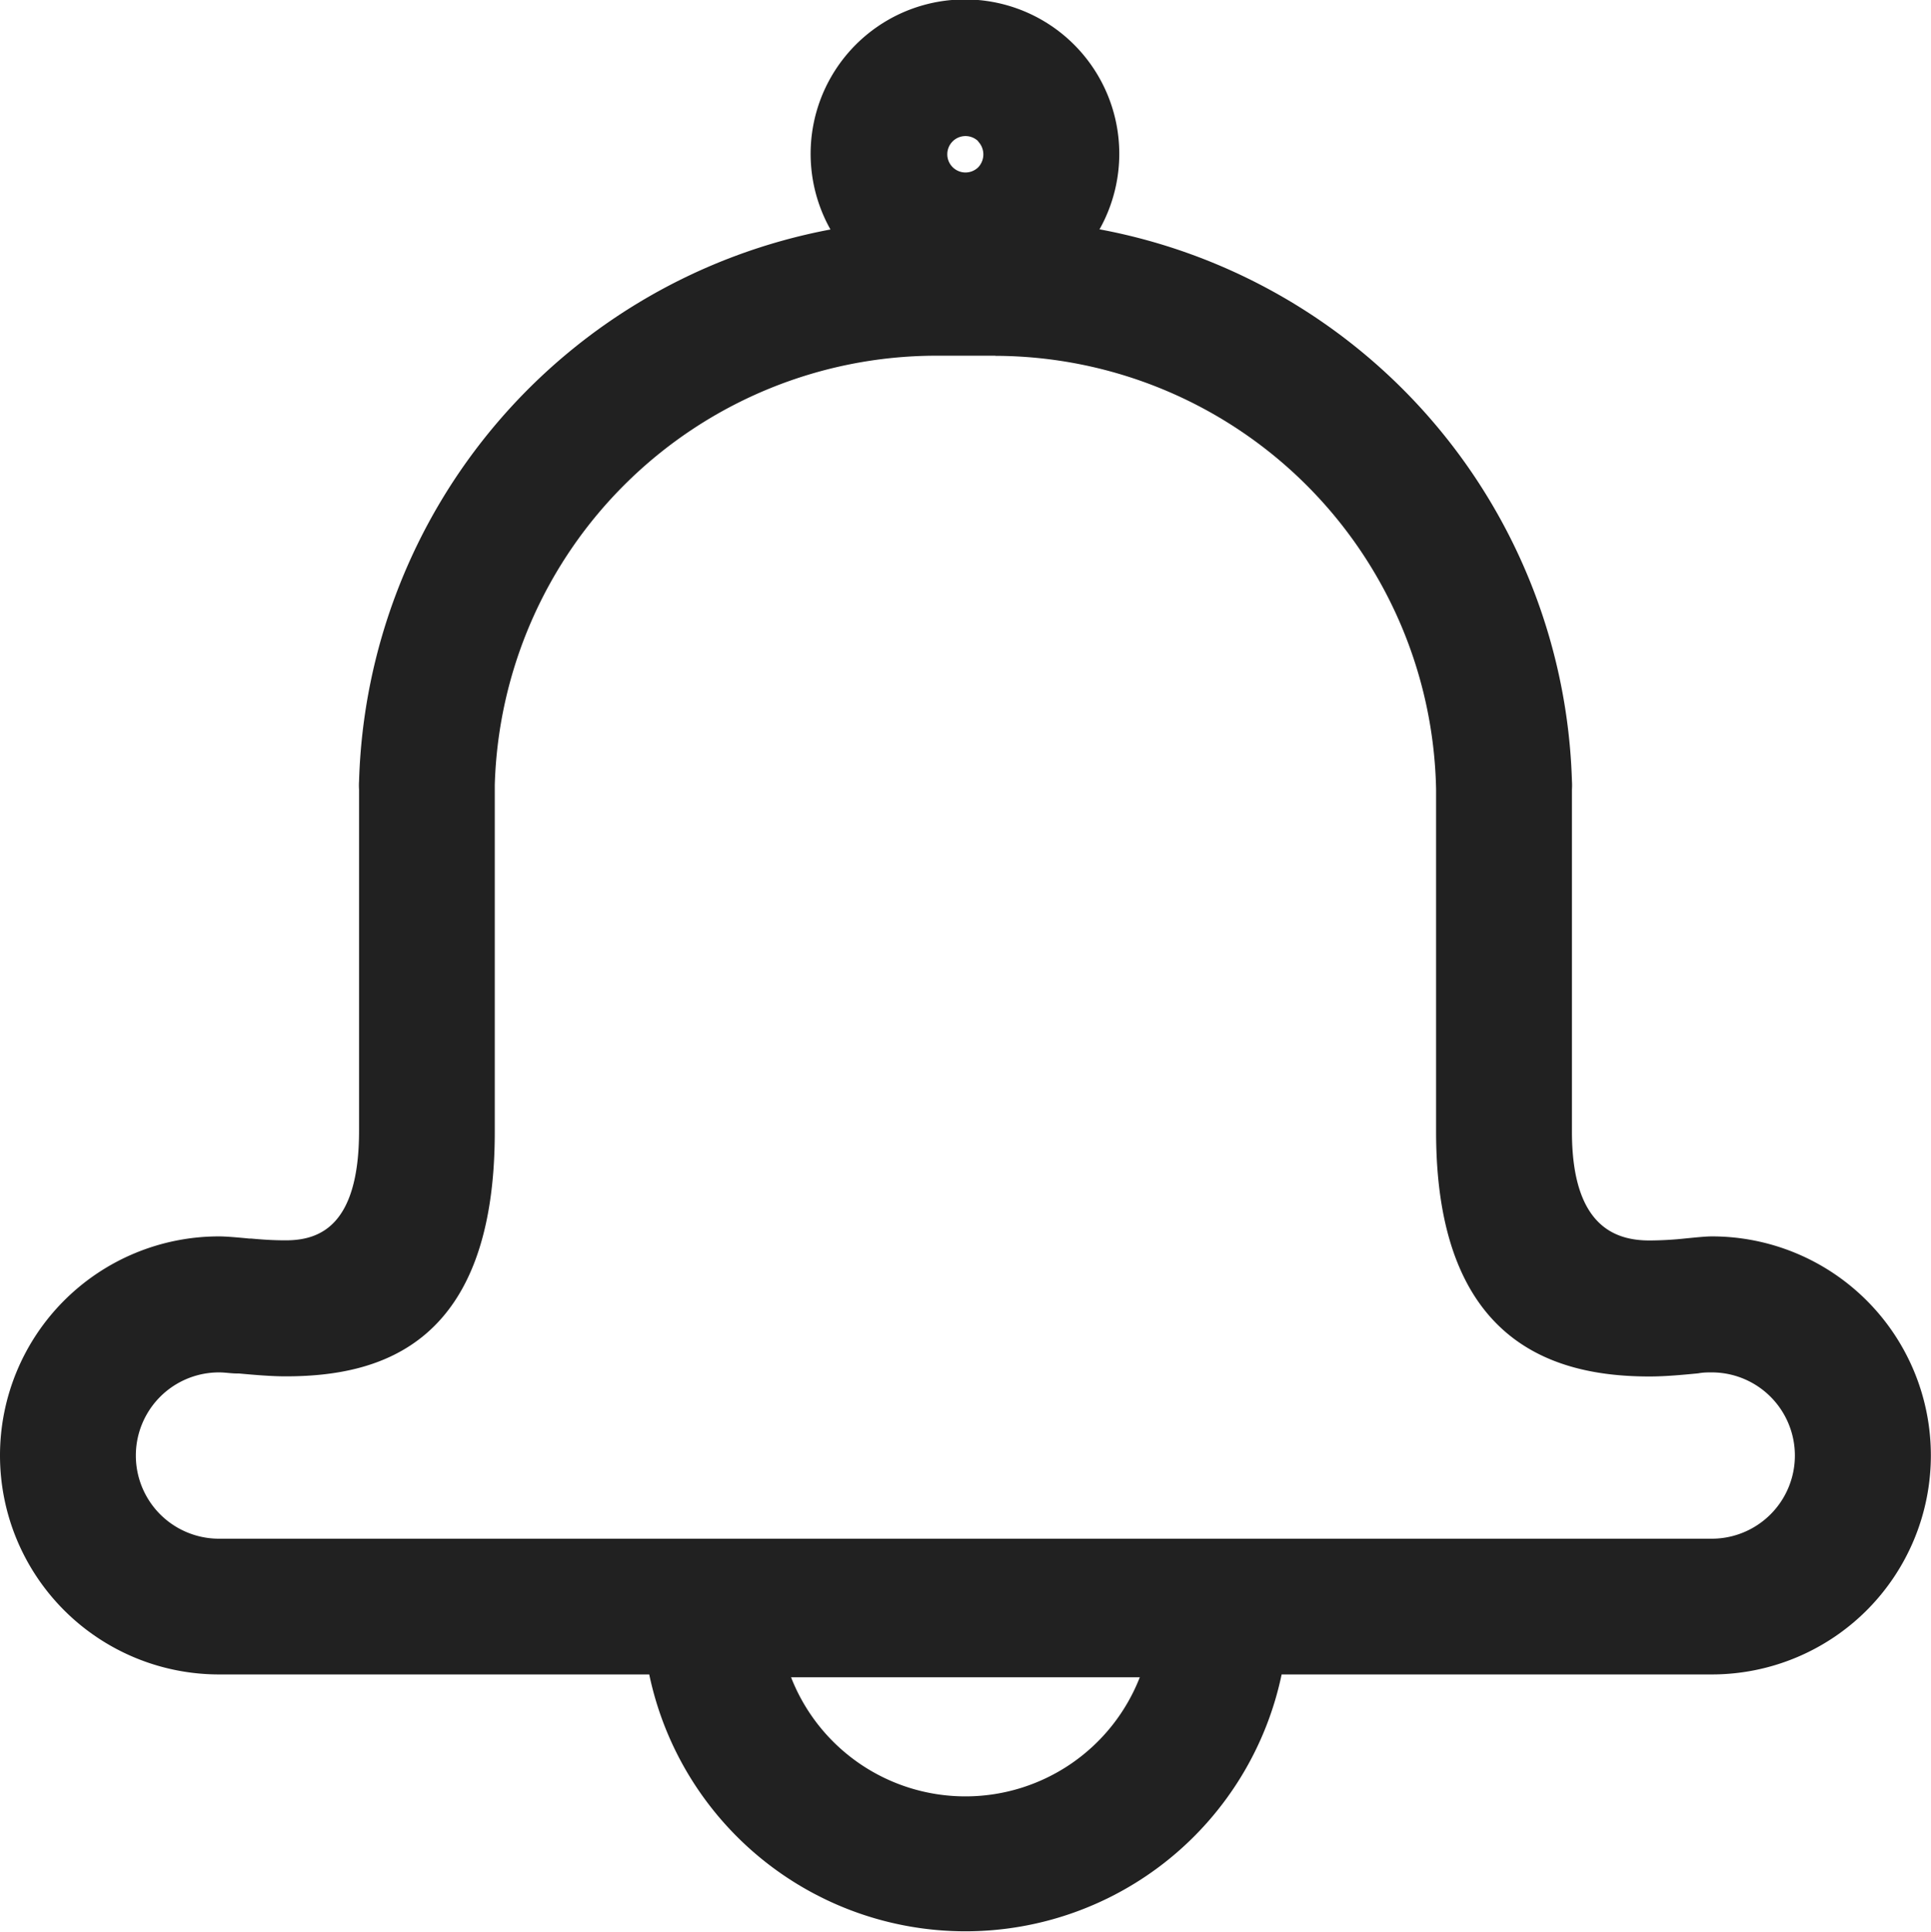 <svg xmlns="http://www.w3.org/2000/svg" viewBox="0 0 142.14 142.22"><defs><style>.cls-1{fill:#212121;}</style></defs><title>Asset 1</title><g id="Layer_2" data-name="Layer 2"><g id="Layer_1-2" data-name="Layer 1"><path class="cls-1" d="M71.07,123.45H58.23a13.78,13.78,0,0,0,25.67,0ZM81,16.89a42.6,42.6,0,0,1,34.71,40.6,5,5,0,0,1,0,.62V83.3c0,7,3.23,8,5.71,8a25.65,25.65,0,0,0,2.65-.15c.82-.08,1.5-.15,1.94-.15a16.12,16.12,0,0,1,0,32.24H94.34a23.78,23.78,0,0,1-46.55,0H16.12a16.12,16.12,0,0,1,0-32.24c.5,0,1.31.07,2.24.16h.13c.68.06,1.48.13,2.54.13v0c2.44,0,5.4-1,5.4-8.06V58.11a5,5,0,0,1,0-.62,42.6,42.6,0,0,1,34.7-40.6,11.36,11.36,0,1,1,19.8,0ZM72,10.39a1.34,1.34,0,1,0,0,1.93l0,0a1.38,1.38,0,0,0,0-1.91Zm1.26,15.79H68.86A32.54,32.54,0,0,0,36.42,57.77c0,.11,0,.22,0,.34V83.3c0,15.7-8.44,18-15.4,18v0c-1.08,0-2.34-.11-3.43-.21h-.13c-.46,0-.87-.08-1.34-.08a6.12,6.12,0,0,0,0,12.24H126a6.12,6.12,0,0,0,0-12.24c-.31,0-.63,0-1,.07-1.06.1-2.35.23-3.58.23-6.84,0-15.71-2.33-15.71-18V58.11h0A32.54,32.54,0,0,0,73.28,26.19Z"/></g></g></svg>